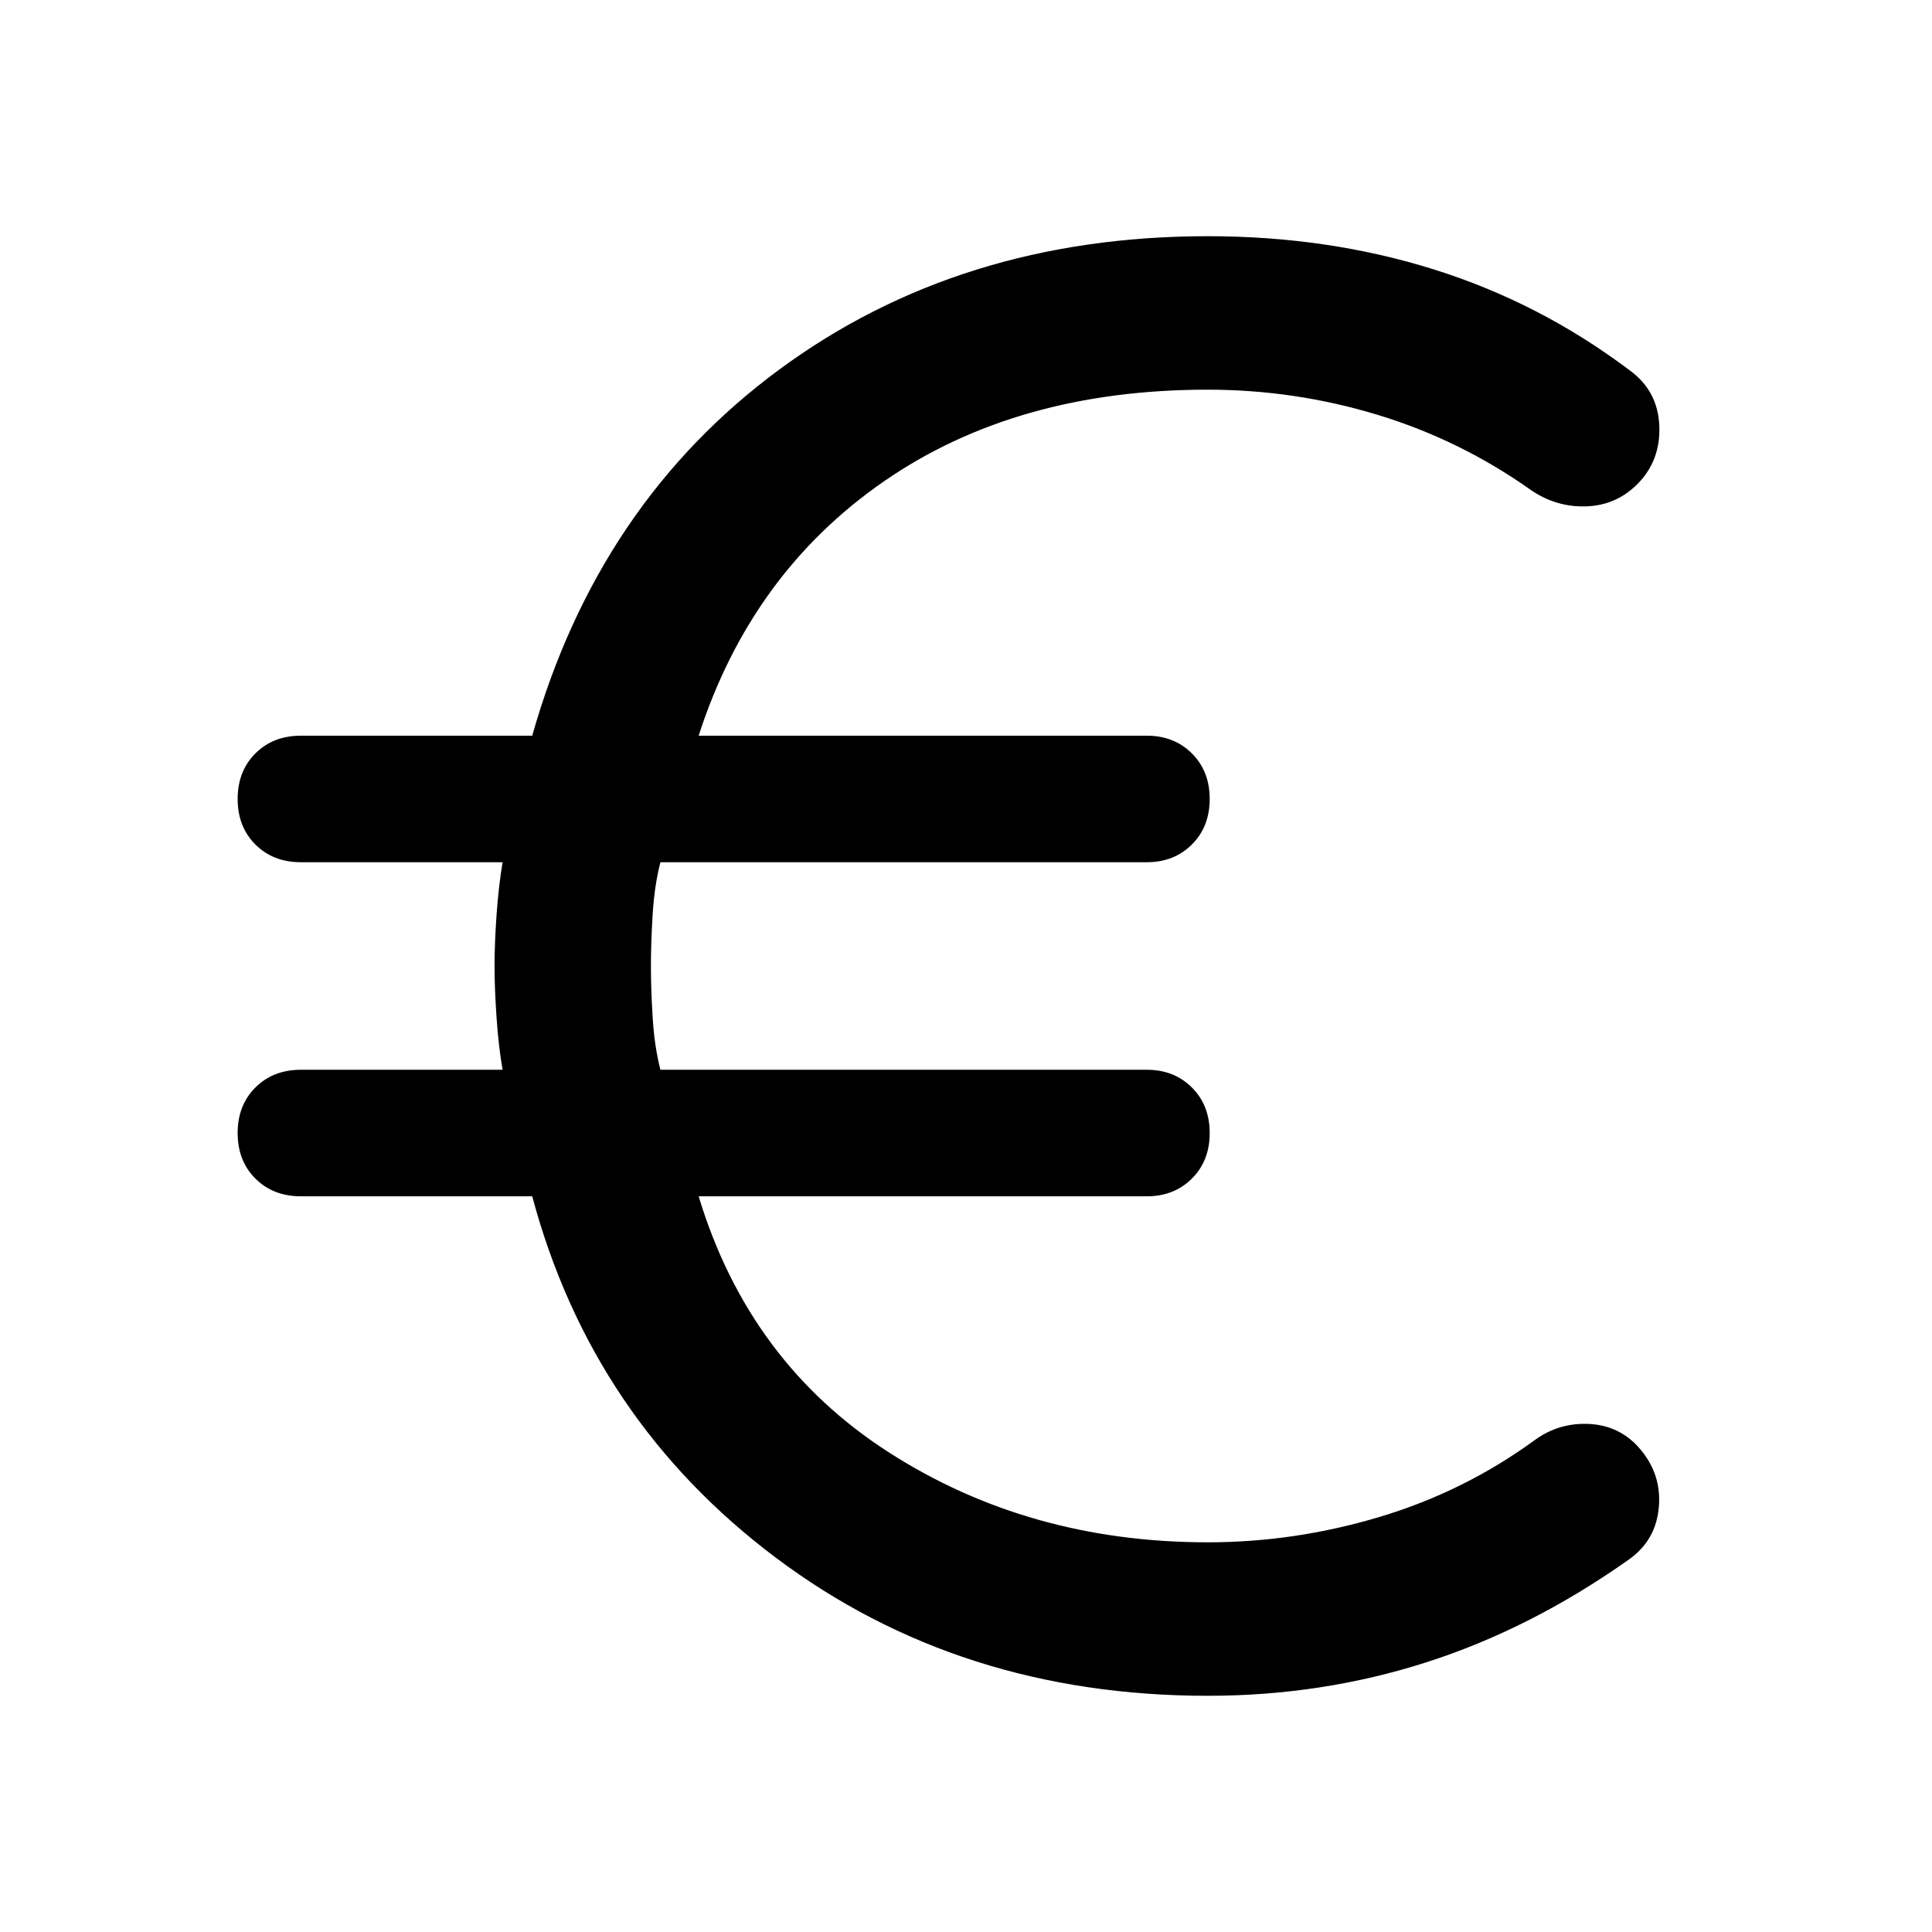<svg xmlns="http://www.w3.org/2000/svg" width="48" height="48" viewBox="0 -960 960 960"><path d="M600.119-117.37q-123.228 0-214.586-68.597-91.359-68.598-121.077-179.598H149.522q-13.813 0-22.624-8.811-8.811-8.811-8.811-22.624 0-13.813 8.811-22.624 8.811-8.811 22.624-8.811h100.217q-2-11.414-3-25.902-1-14.488-1-25.663 0-11.225 1-25.395t3-26.17H149.522q-13.813 0-22.624-8.811-8.811-8.811-8.811-22.624 0-13.813 8.811-22.624 8.811-8.811 22.624-8.811h114.934q32.718-115.478 122.623-181.837 89.905-66.358 213.092-66.358 59.645 0 112.281 16.5 52.635 16.5 97.157 50.021 14.152 10.196 14.891 27.609.739 17.413-10.962 29.114-10.495 10.495-25.332 10.995-14.836.5-27.315-7.979-35.239-25-76.38-37.5t-84.449-12.5q-95.099 0-161.004 45.664-65.906 45.663-91.906 126.271h222.739q13.508 0 22.352 8.811 8.844 8.811 8.844 22.624 0 13.813-8.844 22.624-8.844 8.811-22.352 8.811H328.156q-2.96 11.522-3.841 25.782-.88 14.261-.88 25.783 0 11.522.88 25.783.881 14.26 3.841 25.782h241.735q13.508 0 22.352 8.811 8.844 8.811 8.844 22.624 0 13.813-8.844 22.624-8.844 8.811-22.352 8.811H347.152q25 82.608 94.565 127.271 69.566 44.664 158.454 44.664 43.199 0 85.34-12.62 42.141-12.62 77.38-38.38 11.479-8.24 25.696-7.859 14.217.38 23.935 9.859 12.956 13.101 11.82 30.549-1.137 17.447-15.299 27.233-48.478 34.239-100.369 50.859-51.891 16.619-108.555 16.619Z"/></svg>